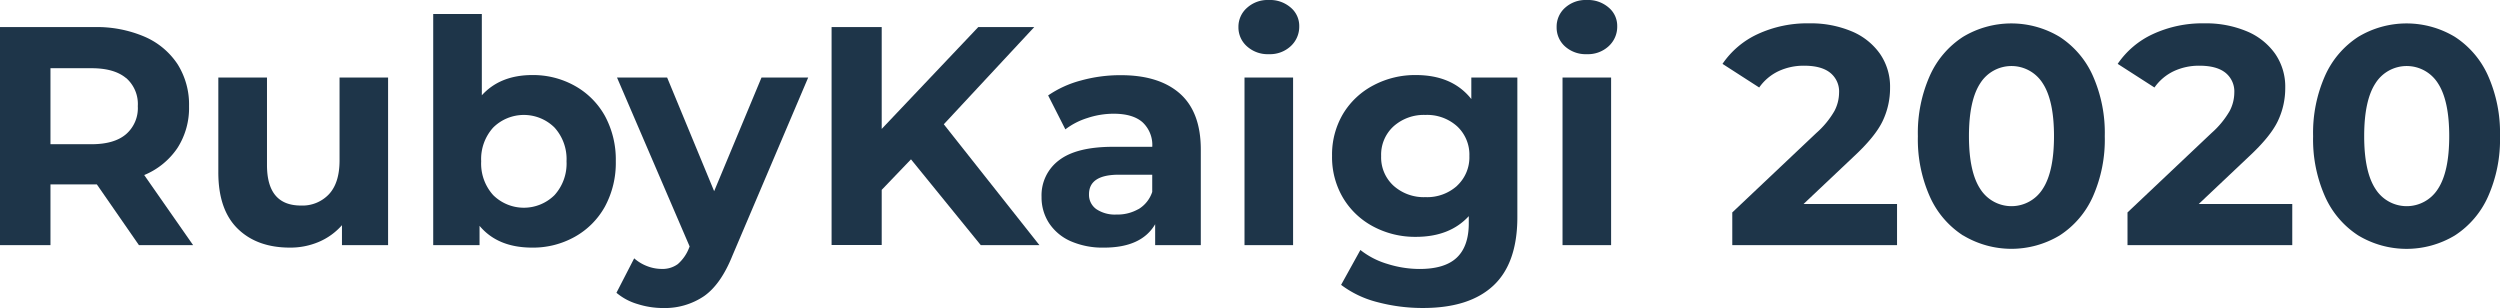 <svg xmlns="http://www.w3.org/2000/svg" viewBox="0 0 580.55 71.53"><defs><style>.cls-1{fill:#1e3549;}</style></defs><title>logo</title><g id="レイヤー_2" data-name="レイヤー 2"><g id="レイヤー_1-2" data-name="レイヤー 1"><path class="cls-1" d="M32.26,56.92l-9.77-14.1H11.72v14.1H0V6.29H21.92A28.15,28.15,0,0,1,33.59,8.53a17.41,17.41,0,0,1,7.64,6.37,17.56,17.56,0,0,1,2.67,9.76,17.17,17.17,0,0,1-2.71,9.73,17.22,17.22,0,0,1-7.7,6.26L44.84,56.92Zm-3-38.8q-2.74-2.28-8-2.28H11.72V33.49h9.54q5.28,0,8-2.32A8,8,0,0,0,32,24.66,8,8,0,0,0,29.29,18.12Z"/><path class="cls-1" d="M90.12,18V56.92H79.41V52.29a14.89,14.89,0,0,1-5.35,3.87,16.85,16.85,0,0,1-6.73,1.34q-7.66,0-12.15-4.41T50.7,40V18H62V38.33q0,9.41,7.89,9.4a8.44,8.44,0,0,0,6.51-2.64q2.45-2.64,2.45-7.84V18Z"/><path class="cls-1" d="M133.48,19.93a18,18,0,0,1,7,7A21.27,21.27,0,0,1,143,37.46,21.28,21.28,0,0,1,140.46,48a18,18,0,0,1-7,7,19.8,19.8,0,0,1-9.88,2.5q-8,0-12.22-5.06v4.48H100.6V3.25h11.29V22.13q4.26-4.69,11.71-4.7A19.8,19.8,0,0,1,133.48,19.93Zm-4.71,25.38a10.91,10.91,0,0,0,2.79-7.85,10.9,10.9,0,0,0-2.79-7.84,10.12,10.12,0,0,0-14.24,0,10.9,10.9,0,0,0-2.79,7.84,10.91,10.91,0,0,0,2.79,7.85,10.12,10.12,0,0,0,14.24,0Z"/><path class="cls-1" d="M187.68,18l-17.57,41.3q-2.69,6.72-6.62,9.47A16.24,16.24,0,0,1,154,71.53a19.58,19.58,0,0,1-6-.94,13.4,13.4,0,0,1-4.85-2.6l4.12-8a9.89,9.89,0,0,0,3,1.81,9.5,9.5,0,0,0,3.37.65,6,6,0,0,0,3.76-1.12,9.55,9.55,0,0,0,2.6-3.73l.15-.36L143.28,18h11.64l10.92,26.4,11-26.4Z"/><path class="cls-1" d="M211.55,37l-6.8,7.09v12.8H193.11V6.29h11.64V29.94L227.17,6.29h13l-21,22.57,22.2,28.06H227.75Z"/><path class="cls-1" d="M274,21.73q4.85,4.31,4.85,13v22.2H268.25V52.07q-3.18,5.43-11.86,5.43A18.49,18.49,0,0,1,248.61,56a11.61,11.61,0,0,1-5-4.19,10.92,10.92,0,0,1-1.74-6.08,10.14,10.14,0,0,1,4.09-8.54q4.08-3.11,12.62-3.1h9a7.2,7.2,0,0,0-2.24-5.68q-2.25-2-6.73-2a19.38,19.38,0,0,0-6.11,1,16.36,16.36,0,0,0-5.1,2.63l-4-7.88a24.48,24.48,0,0,1,7.63-3.47,34.11,34.11,0,0,1,9.15-1.23Q269.11,17.43,274,21.73Zm-9.62,26.84a7.36,7.36,0,0,0,3.19-4v-4h-7.74q-6.95,0-6.94,4.55a4.06,4.06,0,0,0,1.69,3.44,7.71,7.71,0,0,0,4.67,1.26A9.81,9.81,0,0,0,264.34,48.57Z"/><path class="cls-1" d="M289.59,10.78a5.85,5.85,0,0,1-2-4.49,5.83,5.83,0,0,1,2-4.48A7.13,7.13,0,0,1,294.65,0a7.32,7.32,0,0,1,5.06,1.74,5.55,5.55,0,0,1,2,4.34,6.14,6.14,0,0,1-2,4.66,7.06,7.06,0,0,1-5.06,1.84A7.17,7.17,0,0,1,289.59,10.78ZM289,18h11.28V56.92H289Z"/><path class="cls-1" d="M352.36,18v32.4q0,10.71-5.56,15.91t-16.28,5.21a40.9,40.9,0,0,1-10.7-1.37,23.55,23.55,0,0,1-8.39-4l4.48-8.1a18.52,18.52,0,0,0,6.22,3.22,25,25,0,0,0,7.52,1.19q5.87,0,8.65-2.64t2.78-8V50.19Q336.67,55,328.79,55a20.59,20.59,0,0,1-9.8-2.35,17.92,17.92,0,0,1-7.06-6.62,18.53,18.53,0,0,1-2.6-9.83,18.54,18.54,0,0,1,2.6-9.84A17.92,17.92,0,0,1,319,19.78a20.59,20.59,0,0,1,9.8-2.35q8.46,0,12.87,5.57V18Zm-14,25.13a9,9,0,0,0,2.86-6.9,9,9,0,0,0-2.86-6.91A10.4,10.4,0,0,0,331,26.69a10.53,10.53,0,0,0-7.38,2.64,8.9,8.9,0,0,0-2.89,6.91,8.9,8.9,0,0,0,2.89,6.9A10.53,10.53,0,0,0,331,45.78,10.4,10.4,0,0,0,338.37,43.14Z"/><path class="cls-1" d="M363.43,10.78a5.88,5.88,0,0,1-1.95-4.49,5.86,5.86,0,0,1,1.95-4.48A7.13,7.13,0,0,1,368.49,0a7.32,7.32,0,0,1,5.06,1.74,5.53,5.53,0,0,1,2,4.34,6.11,6.11,0,0,1-2,4.66,7.06,7.06,0,0,1-5.06,1.84A7.17,7.17,0,0,1,363.43,10.78ZM362.85,18h11.28V56.92H362.85Z"/><path class="cls-1" d="M440.53,47.37v9.55H402.27V49.33l19.52-18.45a20.3,20.3,0,0,0,4.2-5.1,9.29,9.29,0,0,0,1.08-4.23A5.57,5.57,0,0,0,425,16.89c-1.37-1.09-3.39-1.63-6-1.63a13.75,13.75,0,0,0-6,1.27,11.49,11.49,0,0,0-4.48,3.79L400,14.83a20,20,0,0,1,8.17-6.91,27.38,27.38,0,0,1,11.94-2.5,24.51,24.51,0,0,1,9.87,1.85,15.13,15.13,0,0,1,6.58,5.21,13.44,13.44,0,0,1,2.35,7.92,17.74,17.74,0,0,1-1.73,7.73c-1.16,2.42-3.4,5.16-6.73,8.25l-11.64,11Z"/><path class="cls-1" d="M455.86,54.68a20.81,20.81,0,0,1-7.7-9,32.59,32.59,0,0,1-2.79-14.06,32.64,32.64,0,0,1,2.79-14.07,20.87,20.87,0,0,1,7.7-9,21.76,21.76,0,0,1,22.42,0,20.87,20.87,0,0,1,7.7,9,32.64,32.64,0,0,1,2.79,14.07A32.59,32.59,0,0,1,486,45.67a20.81,20.81,0,0,1-7.7,9,21.76,21.76,0,0,1-22.42,0ZM474.34,43.9q2.64-4,2.64-12.29t-2.64-12.3a8.57,8.57,0,0,0-14.47,0q-2.64,4-2.64,12.3t2.64,12.29a8.57,8.57,0,0,0,14.47,0Z"/><path class="cls-1" d="M532.31,47.37v9.55H494.05V49.33l19.52-18.45a20.52,20.52,0,0,0,4.2-5.1,9.29,9.29,0,0,0,1.08-4.23,5.57,5.57,0,0,0-2.06-4.66c-1.37-1.09-3.39-1.63-6-1.63a13.75,13.75,0,0,0-6,1.27,11.49,11.49,0,0,0-4.48,3.79l-8.54-5.49a20,20,0,0,1,8.17-6.91,27.38,27.38,0,0,1,11.94-2.5,24.51,24.51,0,0,1,9.87,1.85,15.18,15.18,0,0,1,6.58,5.21,13.44,13.44,0,0,1,2.35,7.92,17.74,17.74,0,0,1-1.73,7.73c-1.16,2.42-3.4,5.16-6.73,8.25l-11.64,11Z"/><path class="cls-1" d="M547.64,54.68a20.81,20.81,0,0,1-7.7-9,32.59,32.59,0,0,1-2.79-14.06,32.64,32.64,0,0,1,2.79-14.07,20.87,20.87,0,0,1,7.7-9,21.76,21.76,0,0,1,22.42,0,20.87,20.87,0,0,1,7.7,9,32.64,32.64,0,0,1,2.79,14.07,32.59,32.59,0,0,1-2.79,14.06,20.81,20.81,0,0,1-7.7,9,21.76,21.76,0,0,1-22.42,0ZM566.12,43.9q2.64-4,2.64-12.29t-2.64-12.3a8.57,8.57,0,0,0-14.47,0q-2.64,4-2.64,12.3t2.64,12.29a8.57,8.57,0,0,0,14.47,0Z"/></g></g></svg>
